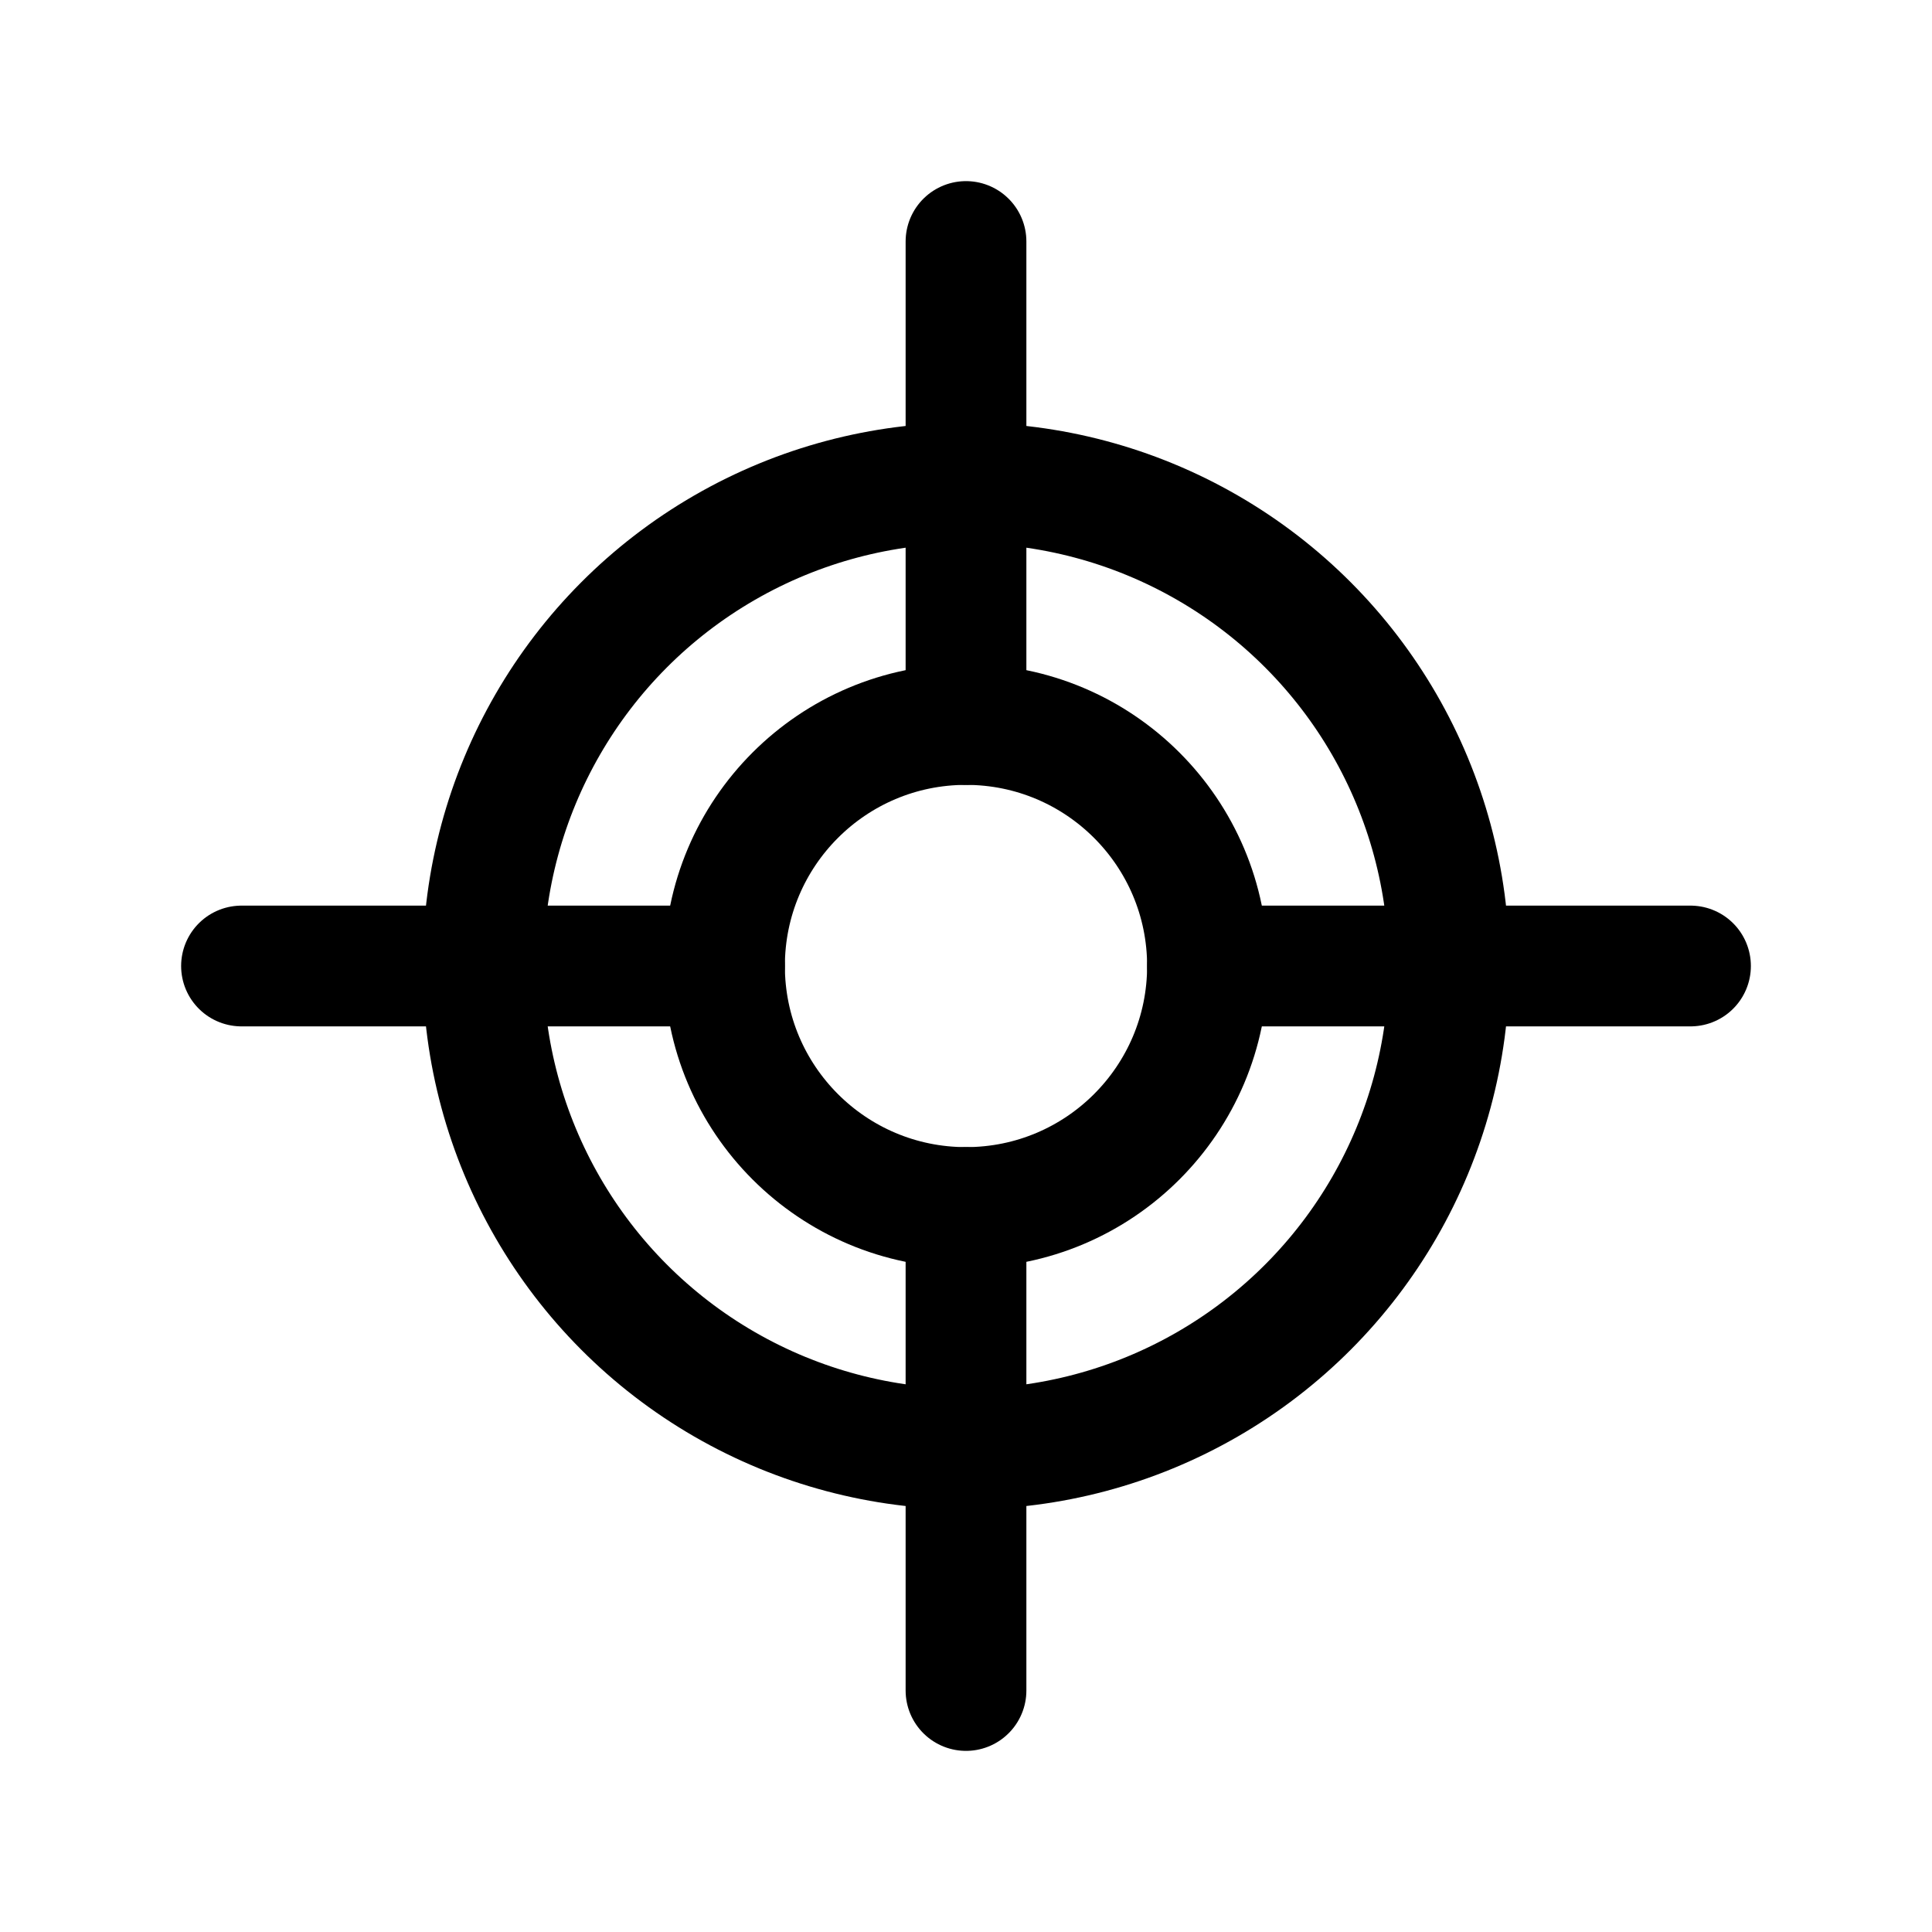 <svg width='24' height='24' viewBox='0 0 24 24' fill='none' xmlns='http://www.w3.org/2000/svg'>
<rect width='24' height='24' fill='white'/>
<circle cx='12' cy='12' r='6' stroke='black' stroke-width='1.5' stroke-linecap='round' stroke-linejoin='round'/>
<circle cx='12' cy='12' r='3' stroke='black' stroke-width='1.5' stroke-linecap='round' stroke-linejoin='round'/>
<path d='M3 12L9 12' stroke='black' stroke-width='1.5' stroke-linecap='round'/>
<path d='M15 12L21 12' stroke='black' stroke-width='1.5' stroke-linecap='round'/>
<path d='M12 21L12 15' stroke='black' stroke-width='1.5' stroke-linecap='round'/>
<path d='M12 9L12 3' stroke='black' stroke-width='1.5' stroke-linecap='round'/>
</svg>
